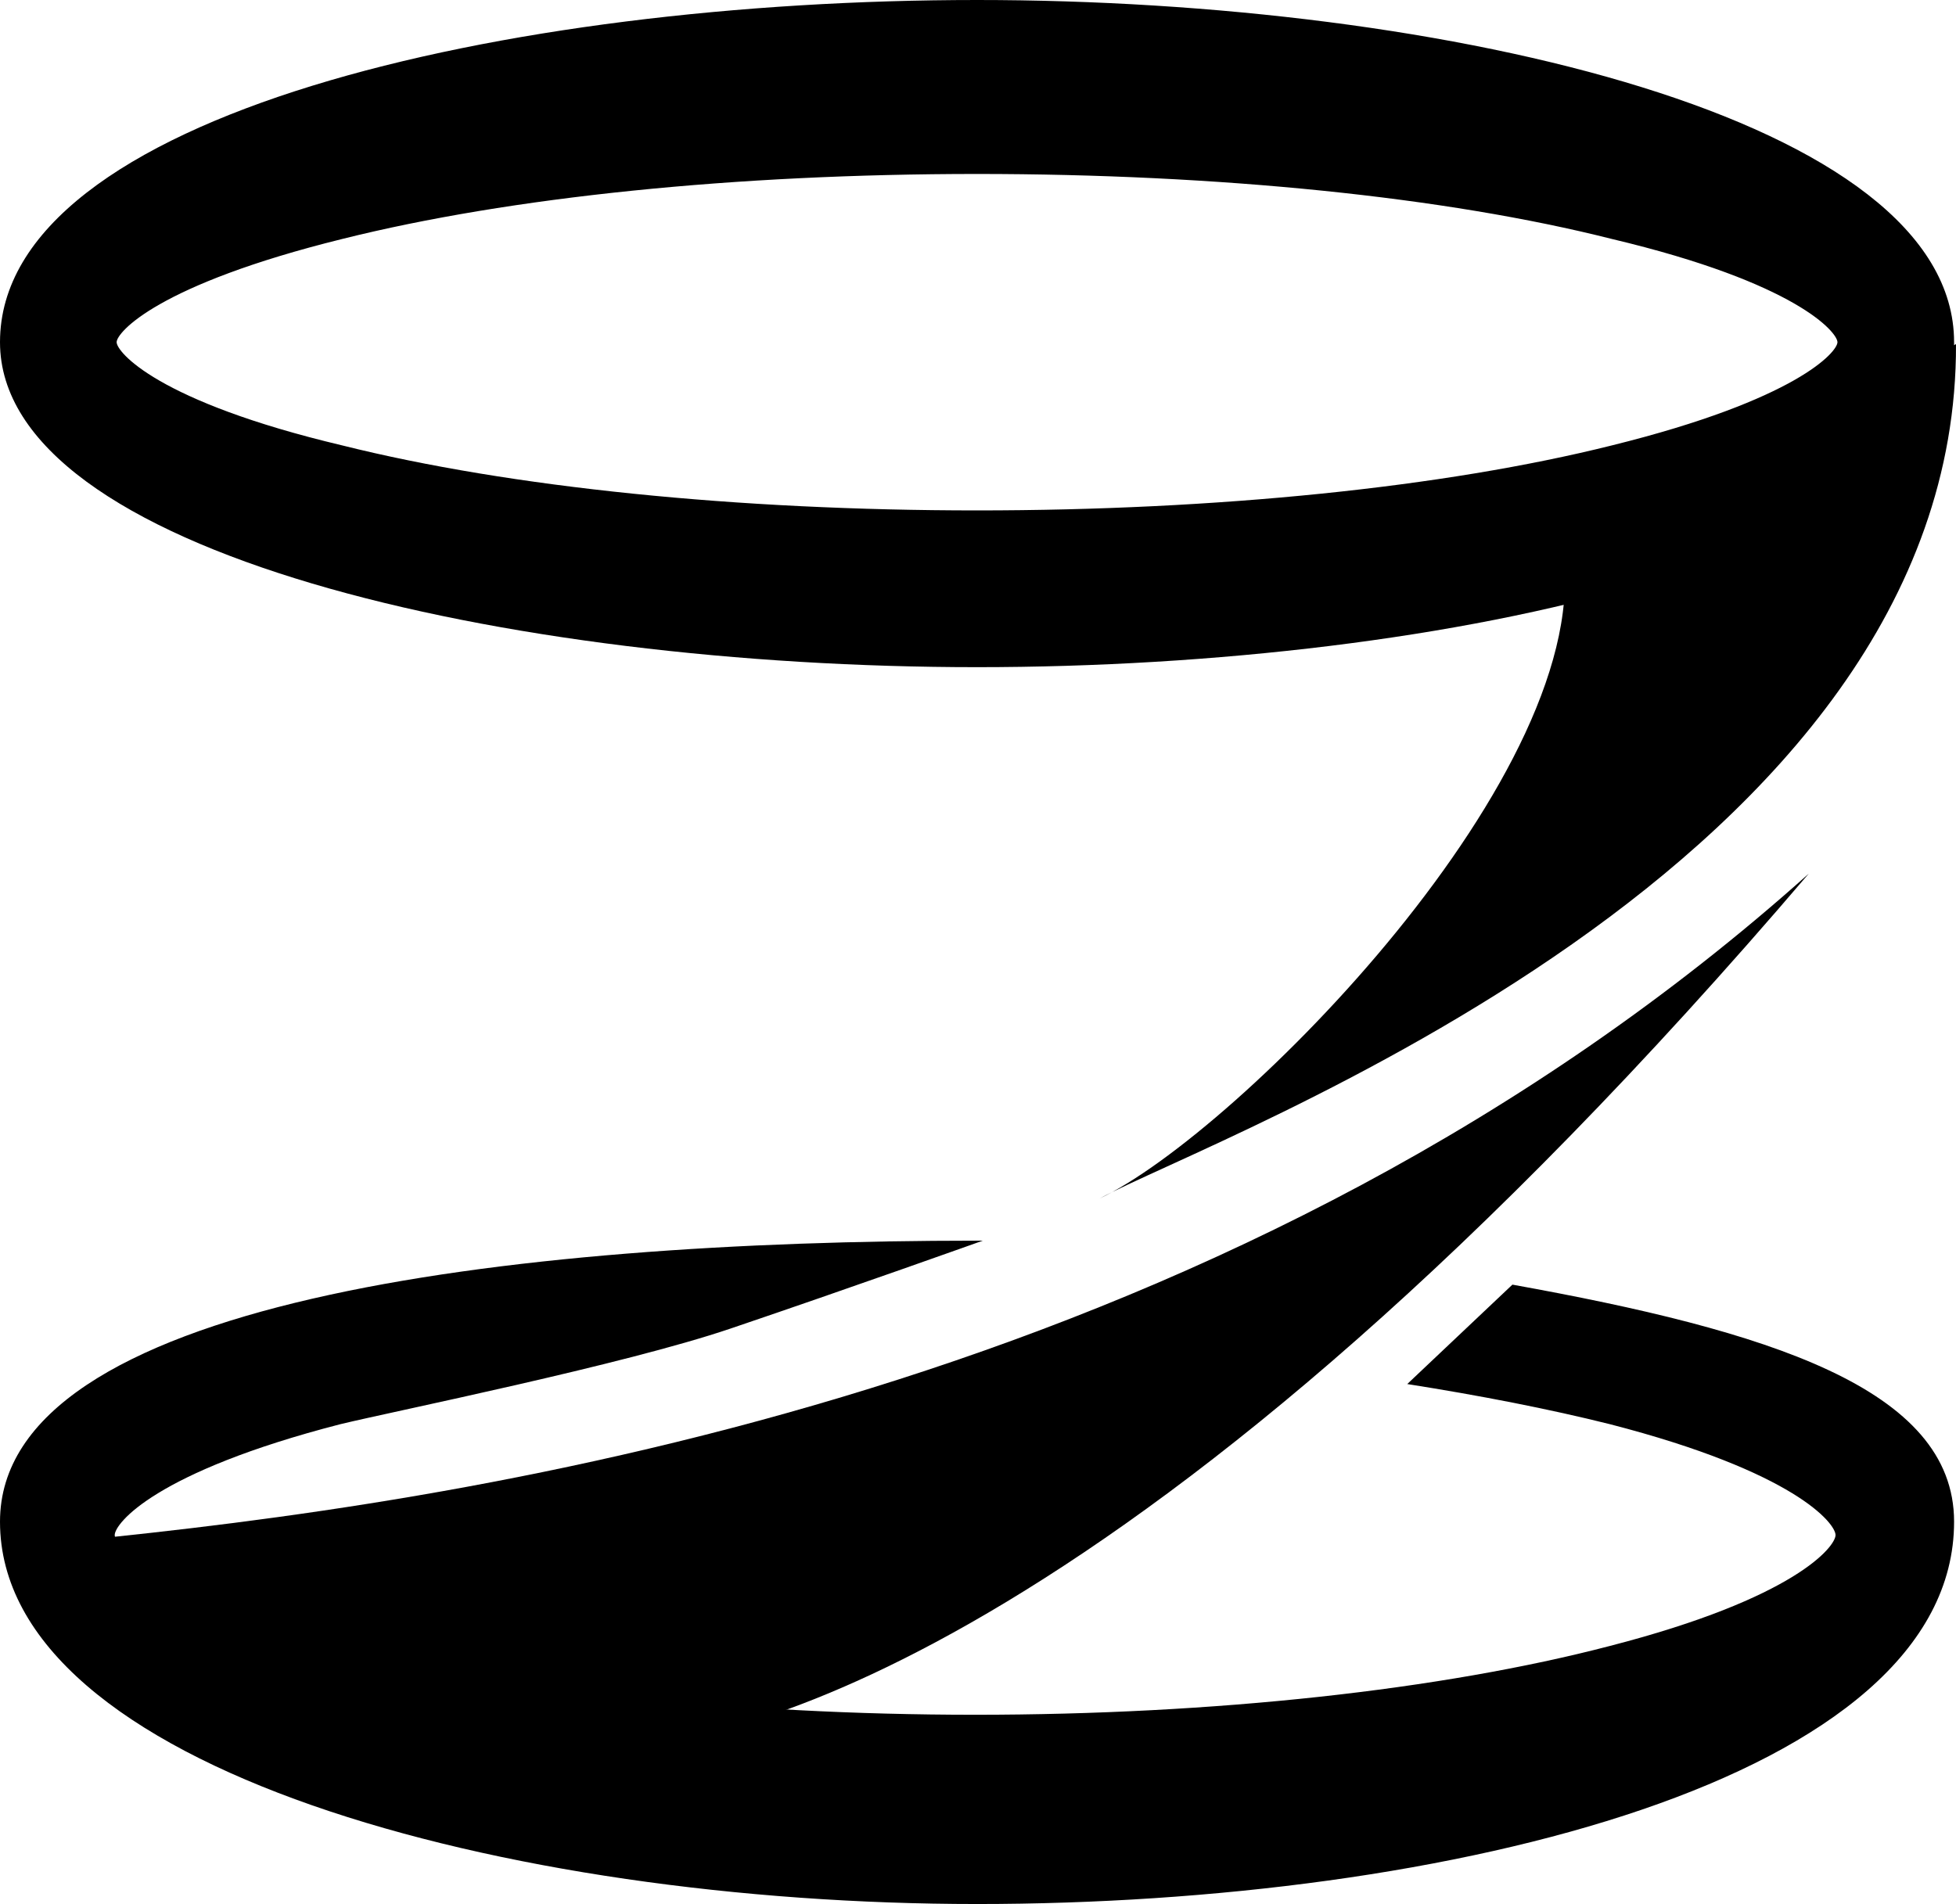 <?xml version="1.0" encoding="utf-8"?>
<svg viewBox="227.44 124.138 102.3 99.6" xmlns="http://www.w3.org/2000/svg">
    <g transform="matrix(1, 0, 0, 1, -30.96, -239.362)">
        <path fill="currentColor" d="M337.5,430.7c13.3,2.4,23.1,5.4,23.1,12.4c0,13.5-26.5,20-51.1,20s-51.1-7.1-51.1-20&#10;&#9;&#9;c0-11.5,26.5-14.7,51.1-14.7c0.1,0,0.2,0,0.3,0c0,0-7,2.5-13.2,4.6c-5.6,1.9-17.5,4.3-20.4,5c-9.7,2.5-11.8,5.2-11.8,5.8&#10;&#9;&#9;c0,0.6,2.1,3.3,11.8,5.8c8.8,2.3,20.7,3.6,33.2,3.6s24.4-1.3,33.2-3.6c9.7-2.5,11.8-5.2,11.8-5.8c0-0.6-2.1-3.3-11.8-5.8&#10;&#9;&#9;c-3.2-0.8-6.8-1.5-10.6-2.1L337.5,430.7z"/>
        <path fill="currentColor" d="M309.5,398.4c-24.6,0-51.1-6-51.1-17c0-11.9,26.5-17.9,51.1-17.9s51.1,6.2,51.1,17.9&#10;&#9;&#9;C360.8,392.4,334.2,398.4,309.5,398.4z M309.5,372.6c-12.6,0-24.4,1.2-33.2,3.4c-9.7,2.4-11.8,4.9-11.8,5.4s2.1,3.1,11.8,5.4&#10;&#9;&#9;c8.8,2.2,20.7,3.4,33.2,3.4s24.4-1.2,33.2-3.4c9.7-2.4,11.8-4.9,11.8-5.4s-2.1-3.1-11.8-5.4C334,373.8,322.1,372.6,309.5,372.6z"/>
        <path fill="currentColor" d="M353,409.2c-34.9,40.9-56.5,45.5-61.4,45.5c-0.3,0-26.3-5.7-26.4-5.7l-0.9-5.1&#10;&#9;&#9;C285.2,441.7,323.4,435.7,353,409.2z"/>
        <path fill="currentColor" d="M315.9,426.2c7.2-3.4,26.2-22.5,24.2-34.1l20.6-10.6C360.8,408.9,322,422.9,315.9,426.2z"/>
    </g>
</svg>
